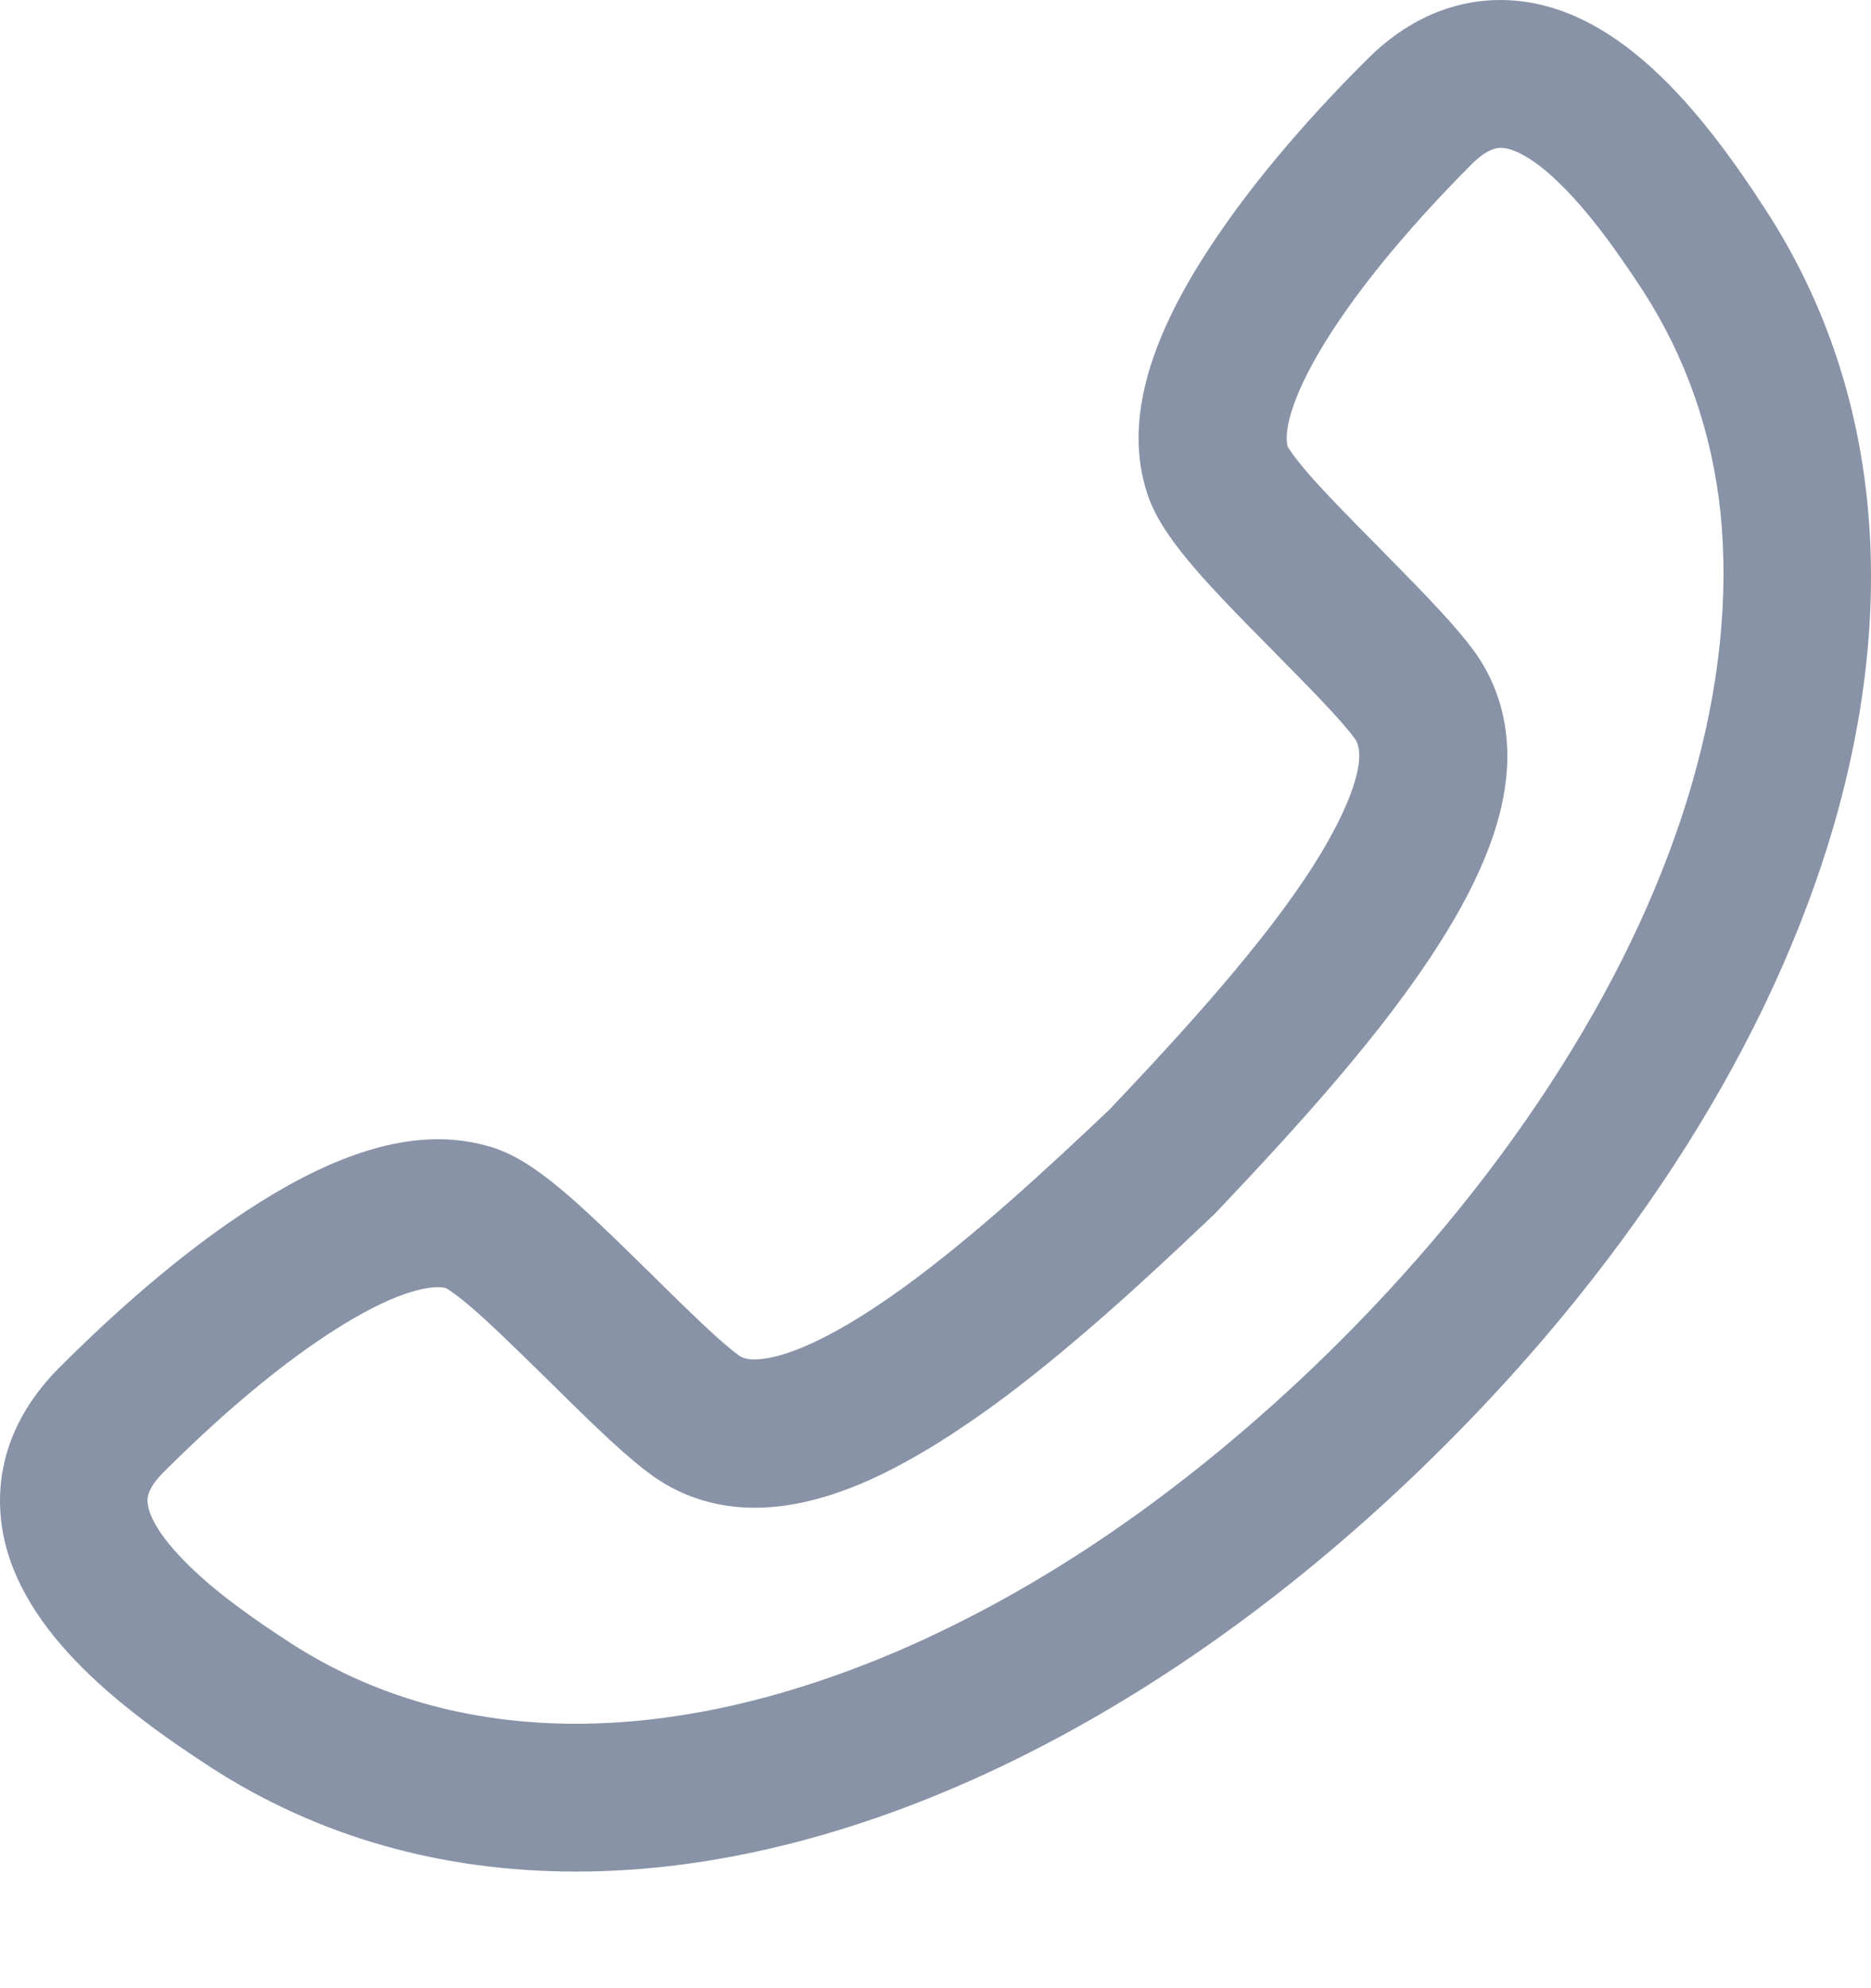 <svg width="16" height="17" viewBox="0 0 16 17" fill="none" xmlns="http://www.w3.org/2000/svg">
<path fill-rule="evenodd" clip-rule="evenodd" d="M12.828 0C13.811 0 14.56 0.961 15.103 1.8C16.054 3.268 16.253 5.088 15.68 7.065C15.416 7.969 14.995 8.888 14.425 9.792C13.859 10.688 13.165 11.551 12.358 12.357C10.042 14.673 7.335 16.003 4.928 16.003C3.768 16.003 2.714 15.702 1.797 15.108C1.016 14.6 0.104 13.902 0.008 12.988C-0.026 12.66 0.031 12.171 0.508 11.693C0.855 11.345 1.393 10.844 1.973 10.444C2.659 9.97 3.239 9.741 3.748 9.741C3.905 9.741 4.056 9.764 4.202 9.808C4.572 9.922 4.928 10.264 5.58 10.905C5.872 11.193 6.16 11.476 6.317 11.588C6.334 11.601 6.37 11.624 6.45 11.624C6.61 11.624 6.988 11.544 7.728 11.008C8.319 10.579 8.949 9.999 9.487 9.488C10.117 8.824 10.819 8.055 11.239 7.389C11.561 6.88 11.694 6.471 11.588 6.319C11.475 6.161 11.181 5.863 10.919 5.598L10.911 5.59L10.904 5.582C10.279 4.952 9.921 4.577 9.806 4.205C9.626 3.637 9.795 2.964 10.324 2.149C10.745 1.497 11.301 0.895 11.693 0.506C12.111 0.087 12.542 0 12.828 0ZM13.355 9.116C13.863 8.311 14.236 7.501 14.466 6.711C14.704 5.89 14.786 5.107 14.713 4.383C14.639 3.687 14.414 3.049 14.049 2.485C13.848 2.177 13.579 1.791 13.296 1.529C13.115 1.36 12.946 1.264 12.834 1.264C12.764 1.264 12.679 1.31 12.588 1.401L12.586 1.403C12.237 1.753 11.744 2.287 11.388 2.837C11.057 3.348 10.975 3.676 11.011 3.817C11.025 3.843 11.068 3.909 11.175 4.034C11.317 4.199 11.522 4.409 11.805 4.694L11.844 4.735C12.212 5.107 12.465 5.369 12.622 5.59C12.759 5.785 12.915 6.113 12.887 6.572C12.874 6.78 12.826 6.992 12.743 7.22C12.645 7.485 12.499 7.77 12.308 8.069C11.826 8.829 11.107 9.621 10.402 10.364L10.377 10.39L10.359 10.406C9.79 10.948 9.119 11.565 8.471 12.035C8.068 12.325 7.71 12.537 7.378 12.68C7.043 12.822 6.74 12.892 6.452 12.892C6.139 12.892 5.852 12.804 5.603 12.635L5.578 12.617C5.364 12.463 5.101 12.211 4.69 11.804C4.399 11.519 4.197 11.321 4.027 11.175C3.901 11.067 3.835 11.026 3.814 11.014C3.798 11.01 3.776 11.006 3.746 11.006C3.611 11.006 3.294 11.069 2.691 11.485C2.294 11.758 1.847 12.14 1.398 12.589C1.251 12.735 1.259 12.82 1.263 12.856L1.263 12.856C1.27 12.925 1.32 13.084 1.566 13.336C1.825 13.607 2.192 13.858 2.482 14.047C3.191 14.506 4.013 14.739 4.926 14.739C5.419 14.739 5.937 14.67 6.47 14.533C7.014 14.392 7.572 14.184 8.125 13.911C8.691 13.634 9.261 13.287 9.816 12.881C10.384 12.464 10.94 11.987 11.465 11.462C12.205 10.722 12.842 9.931 13.355 9.116Z" fill="#8893A7"/>
</svg>
